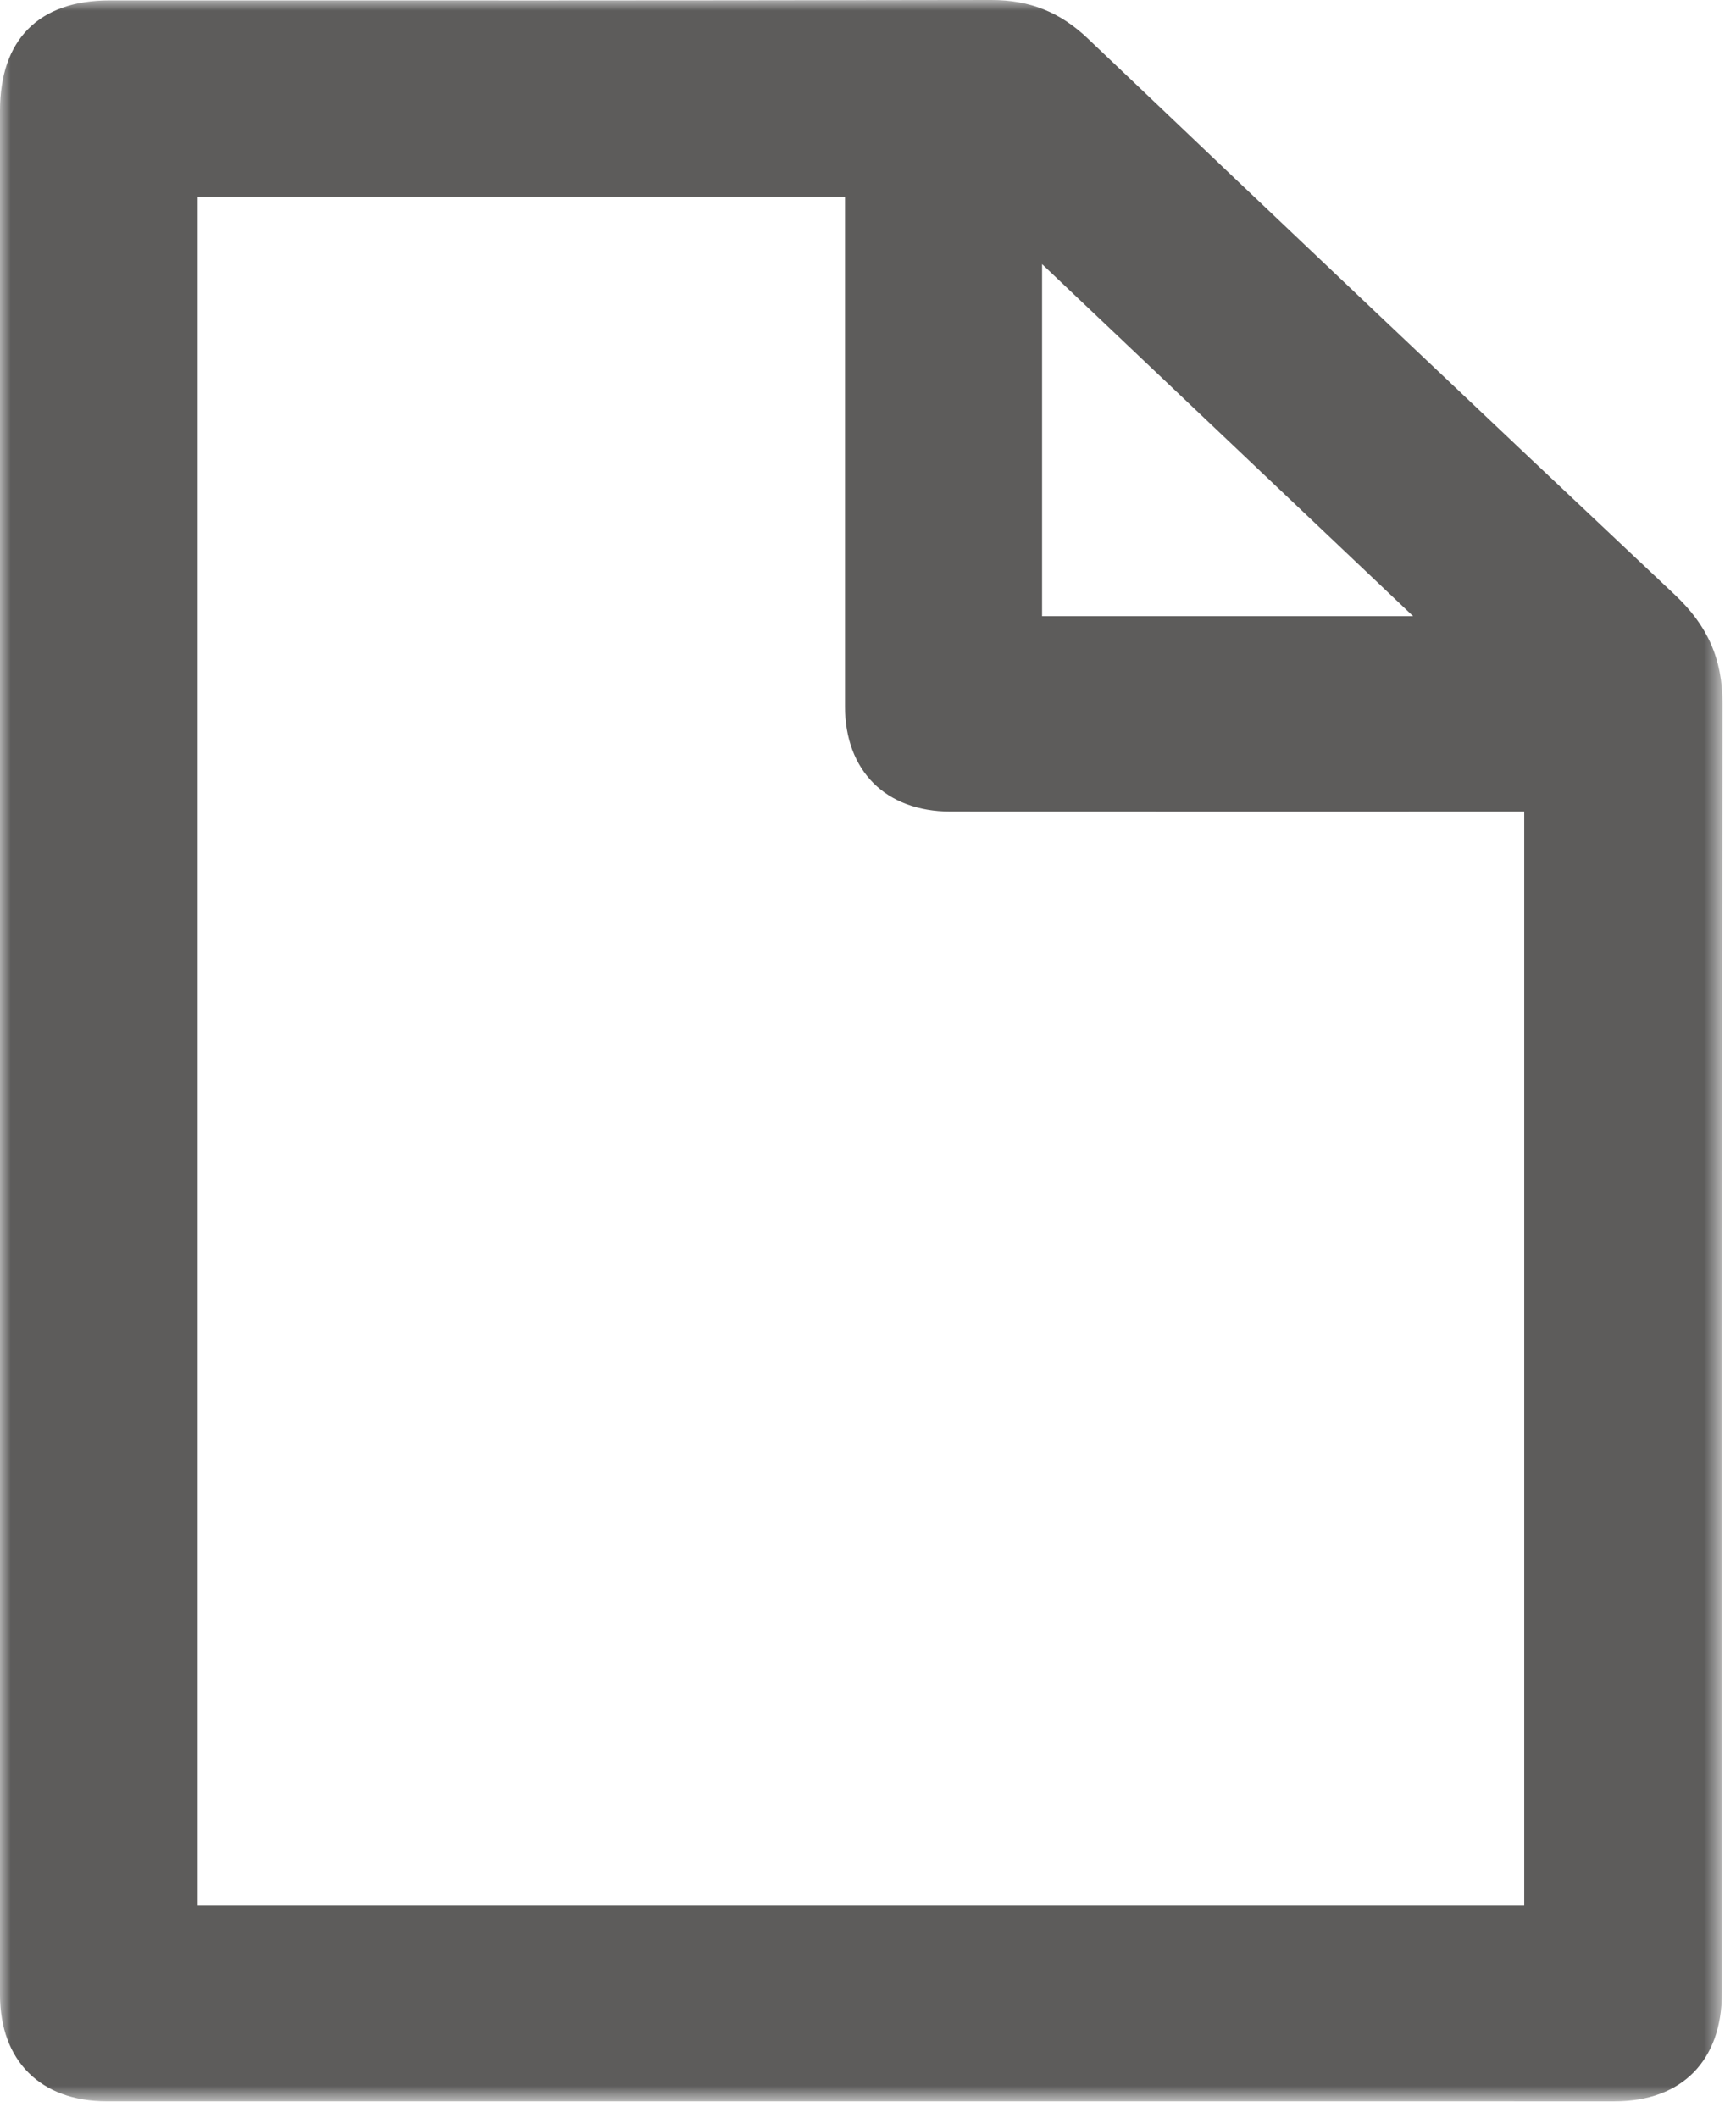 <?xml version="1.0" encoding="UTF-8" standalone="no"?>
<svg width="82px" height="100px" viewBox="0 0 82 100" version="1.1" xmlns="http://www.w3.org/2000/svg" xmlns:xlink="http://www.w3.org/1999/xlink">
    <!-- Generator: Sketch 43.1 (39012) - http://www.bohemiancoding.com/sketch -->
    <title>Page 1</title>
    <desc>Created with Sketch.</desc>
    <defs>
        <polygon id="path-1" points="81.363 99.22 81.363 0 0 0 0 99.22 81.363 99.22"></polygon>
    </defs>
    <g id="Page-1" stroke="none" stroke-width="1" fill="none" fill-rule="evenodd" opacity="0.717">
        <g>
            <mask id="mask-2" fill="white">
                <use xlink:href="#path-1"></use>
            </mask>
            <g id="Clip-2"></g>
            <path d="M49.223,12.473 L49.223,29.093 L66.748,29.093 C60.841,23.492 55.099,18.046 49.223,12.473 L49.223,12.473 Z M39.913,9.282 L9.334,9.282 L9.334,89.982 L71.997,89.982 L71.997,38.322 L70.641,38.322 C62.059,38.322 53.477,38.326 44.896,38.32 C41.834,38.318 39.914,36.392 39.913,33.348 C39.912,25.76 39.913,18.171 39.913,10.582 L39.913,9.282 Z M0,68.947 L0,5.222 C0,1.869 1.837,0.02 5.171,0.019 C25.668,0.019 26.322,0.031 46.819,-0 C48.64,-0.003 50.076,0.573 51.391,1.826 C60.609,10.606 69.848,19.364 79.117,28.09 C80.635,29.519 81.366,31.092 81.363,33.223 C81.32,66.415 81.333,60.914 81.333,94.107 C81.333,97.302 79.444,99.218 76.267,99.219 C45.911,99.221 35.399,99.221 5.044,99.218 C1.914,99.218 0,97.302 0,94.191 C-0.001,72.878 0,90.259 0,68.947 L0,68.947 Z" id="Fill-1" fill="#1D1C1B" mask="url(#mask-2)"></path>
        </g>
    </g>
</svg>